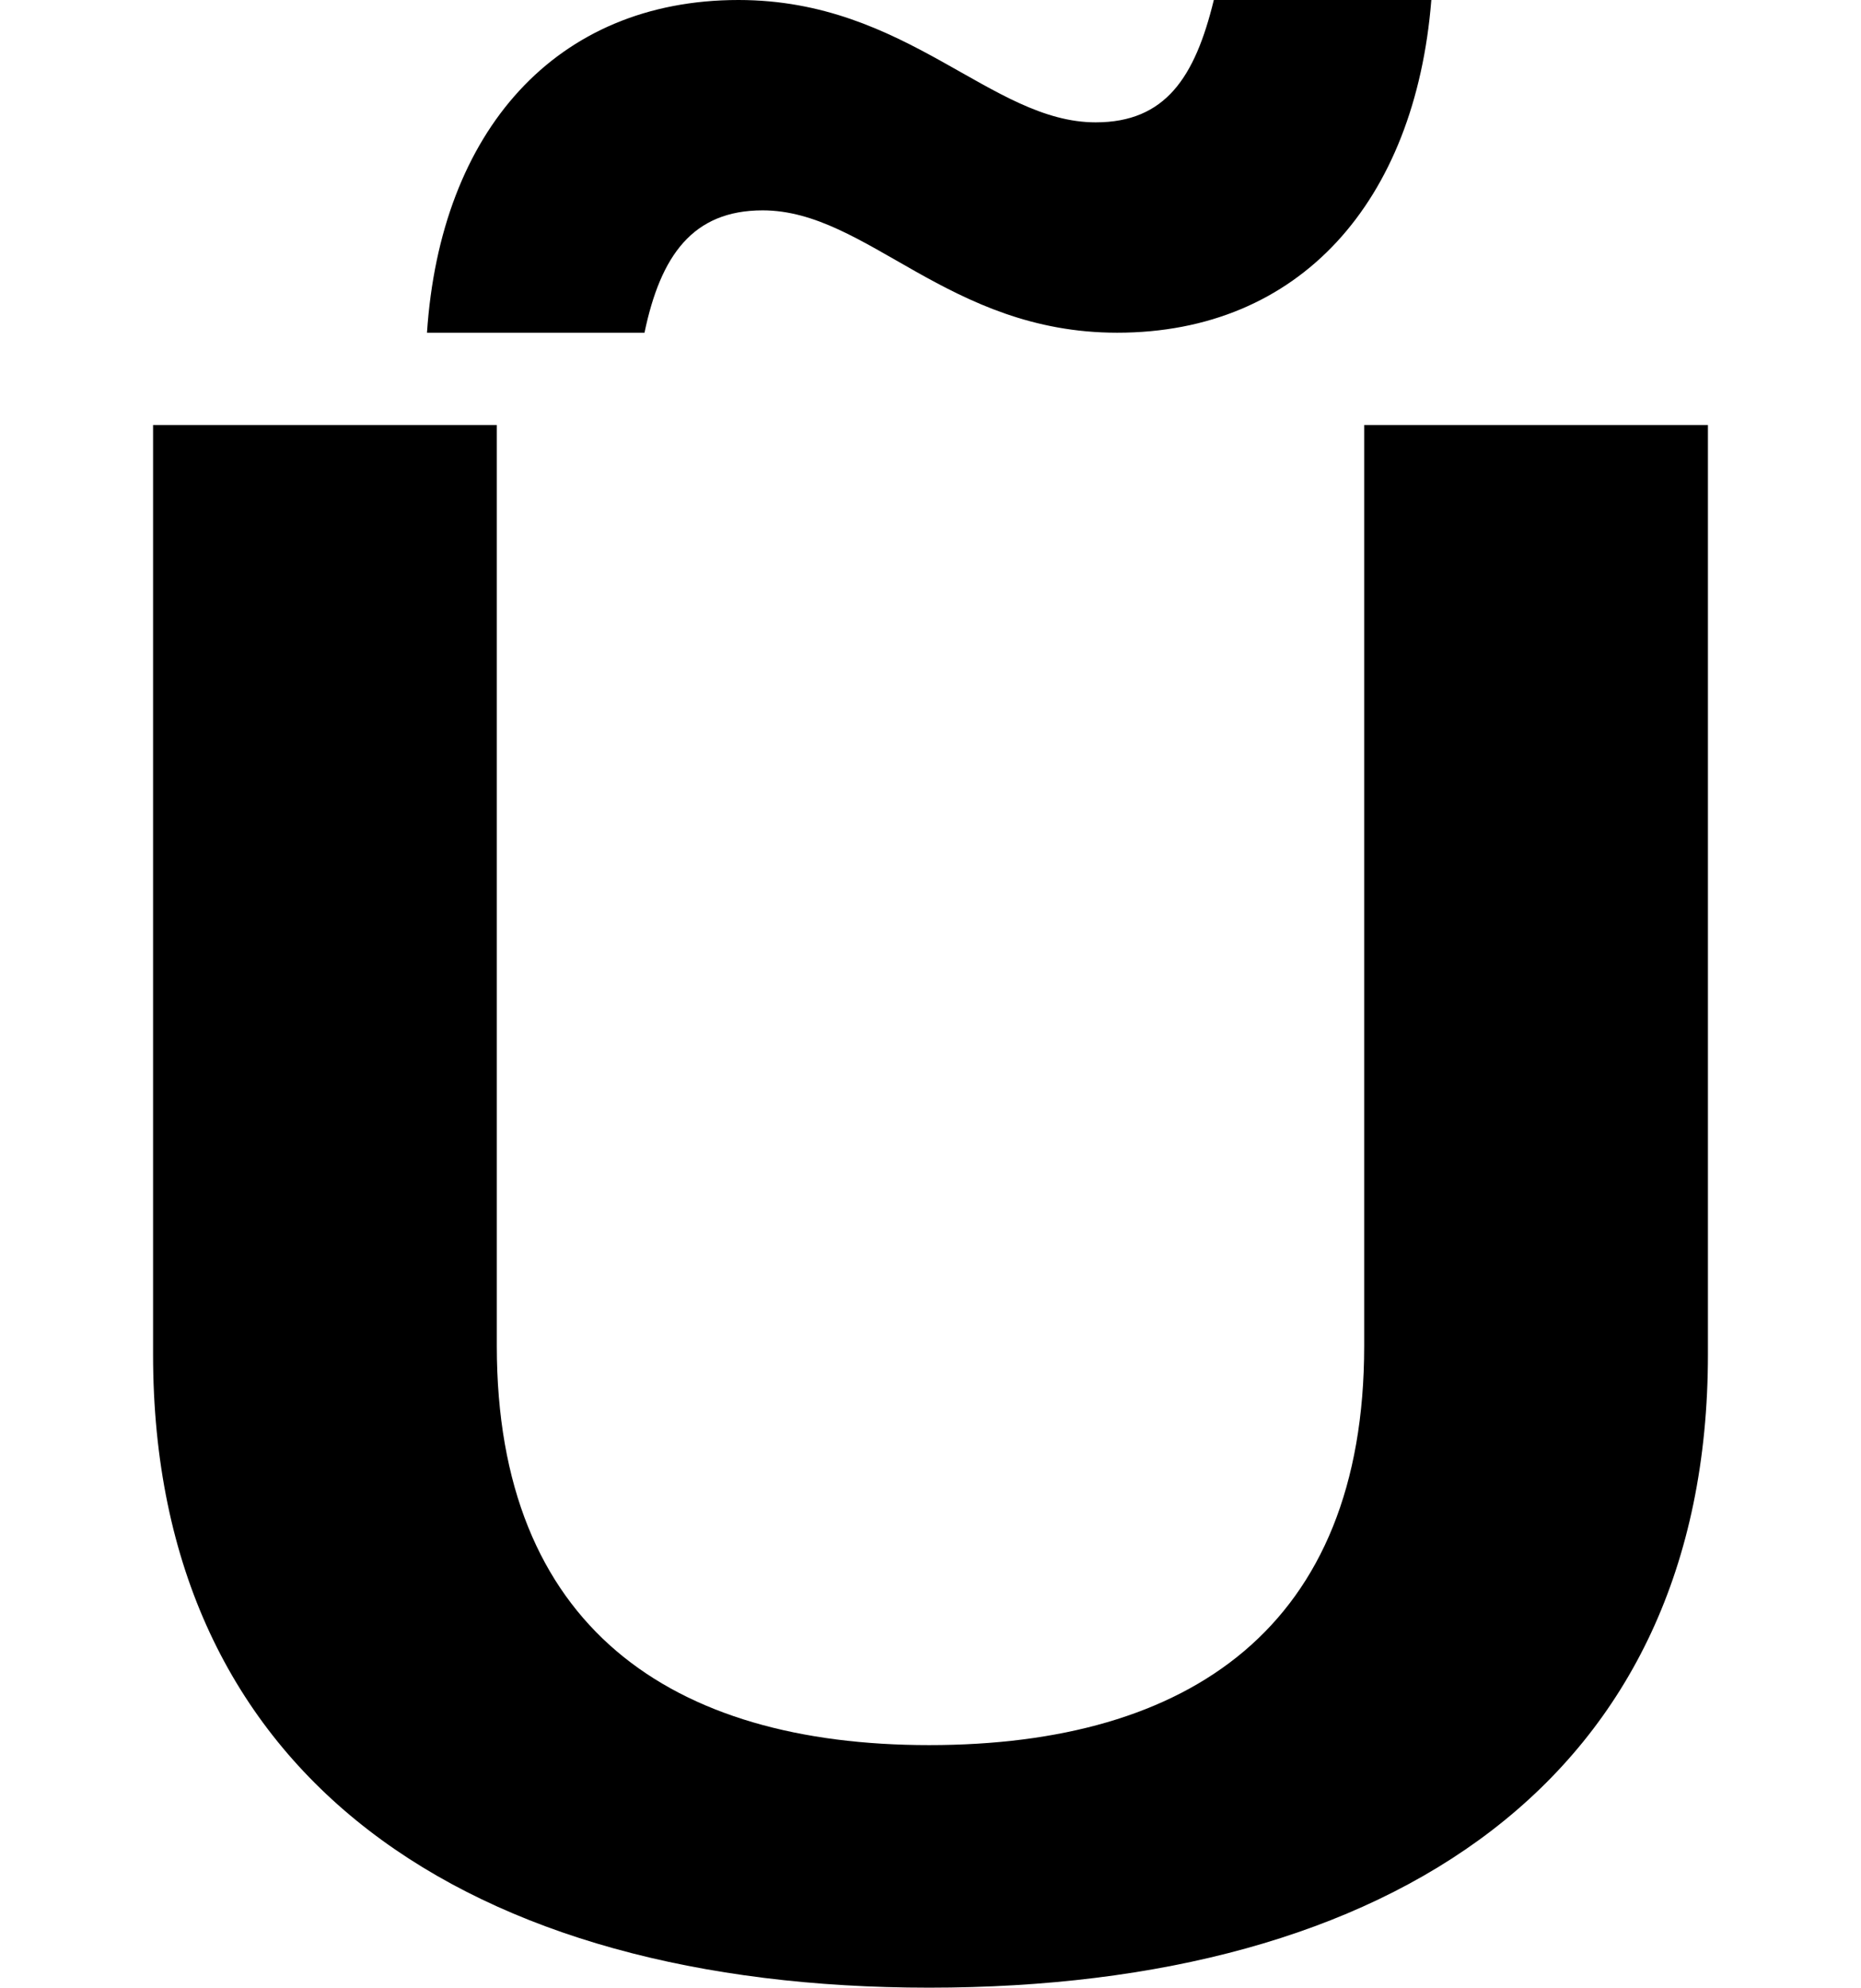 <?xml version="1.0" encoding="UTF-8"?>
<svg xmlns="http://www.w3.org/2000/svg" width="693" height="740" version="1.1" viewBox="0 0 693 740">
  <!-- Generator: Adobe Illustrator 28.7.1, SVG Export Plug-In . SVG Version: 1.2.0 Build 142)  -->
  <g>
    <g id="Layer_2">
      <path d="M346,740c172,0,290-77.516,290-235.745V158.229h-128v342.829c0,104.687-65,148.639-162,148.639-96,0-161-43.952-161-148.639V158.229H57v346.026c0,158.229,118,235.745,289,235.745ZM275,0c-68,0-111,48.747-116,123.866h81c6-28.769,18-45.551,44-45.551,39,0,69,45.551,132,45.551,68,0,111-48.747,117-123.866h-81c-7,28.769-18,45.551-44,45.551-39,0-70-45.551-133-45.551Z"/>
    </g>
  </g>
</svg>